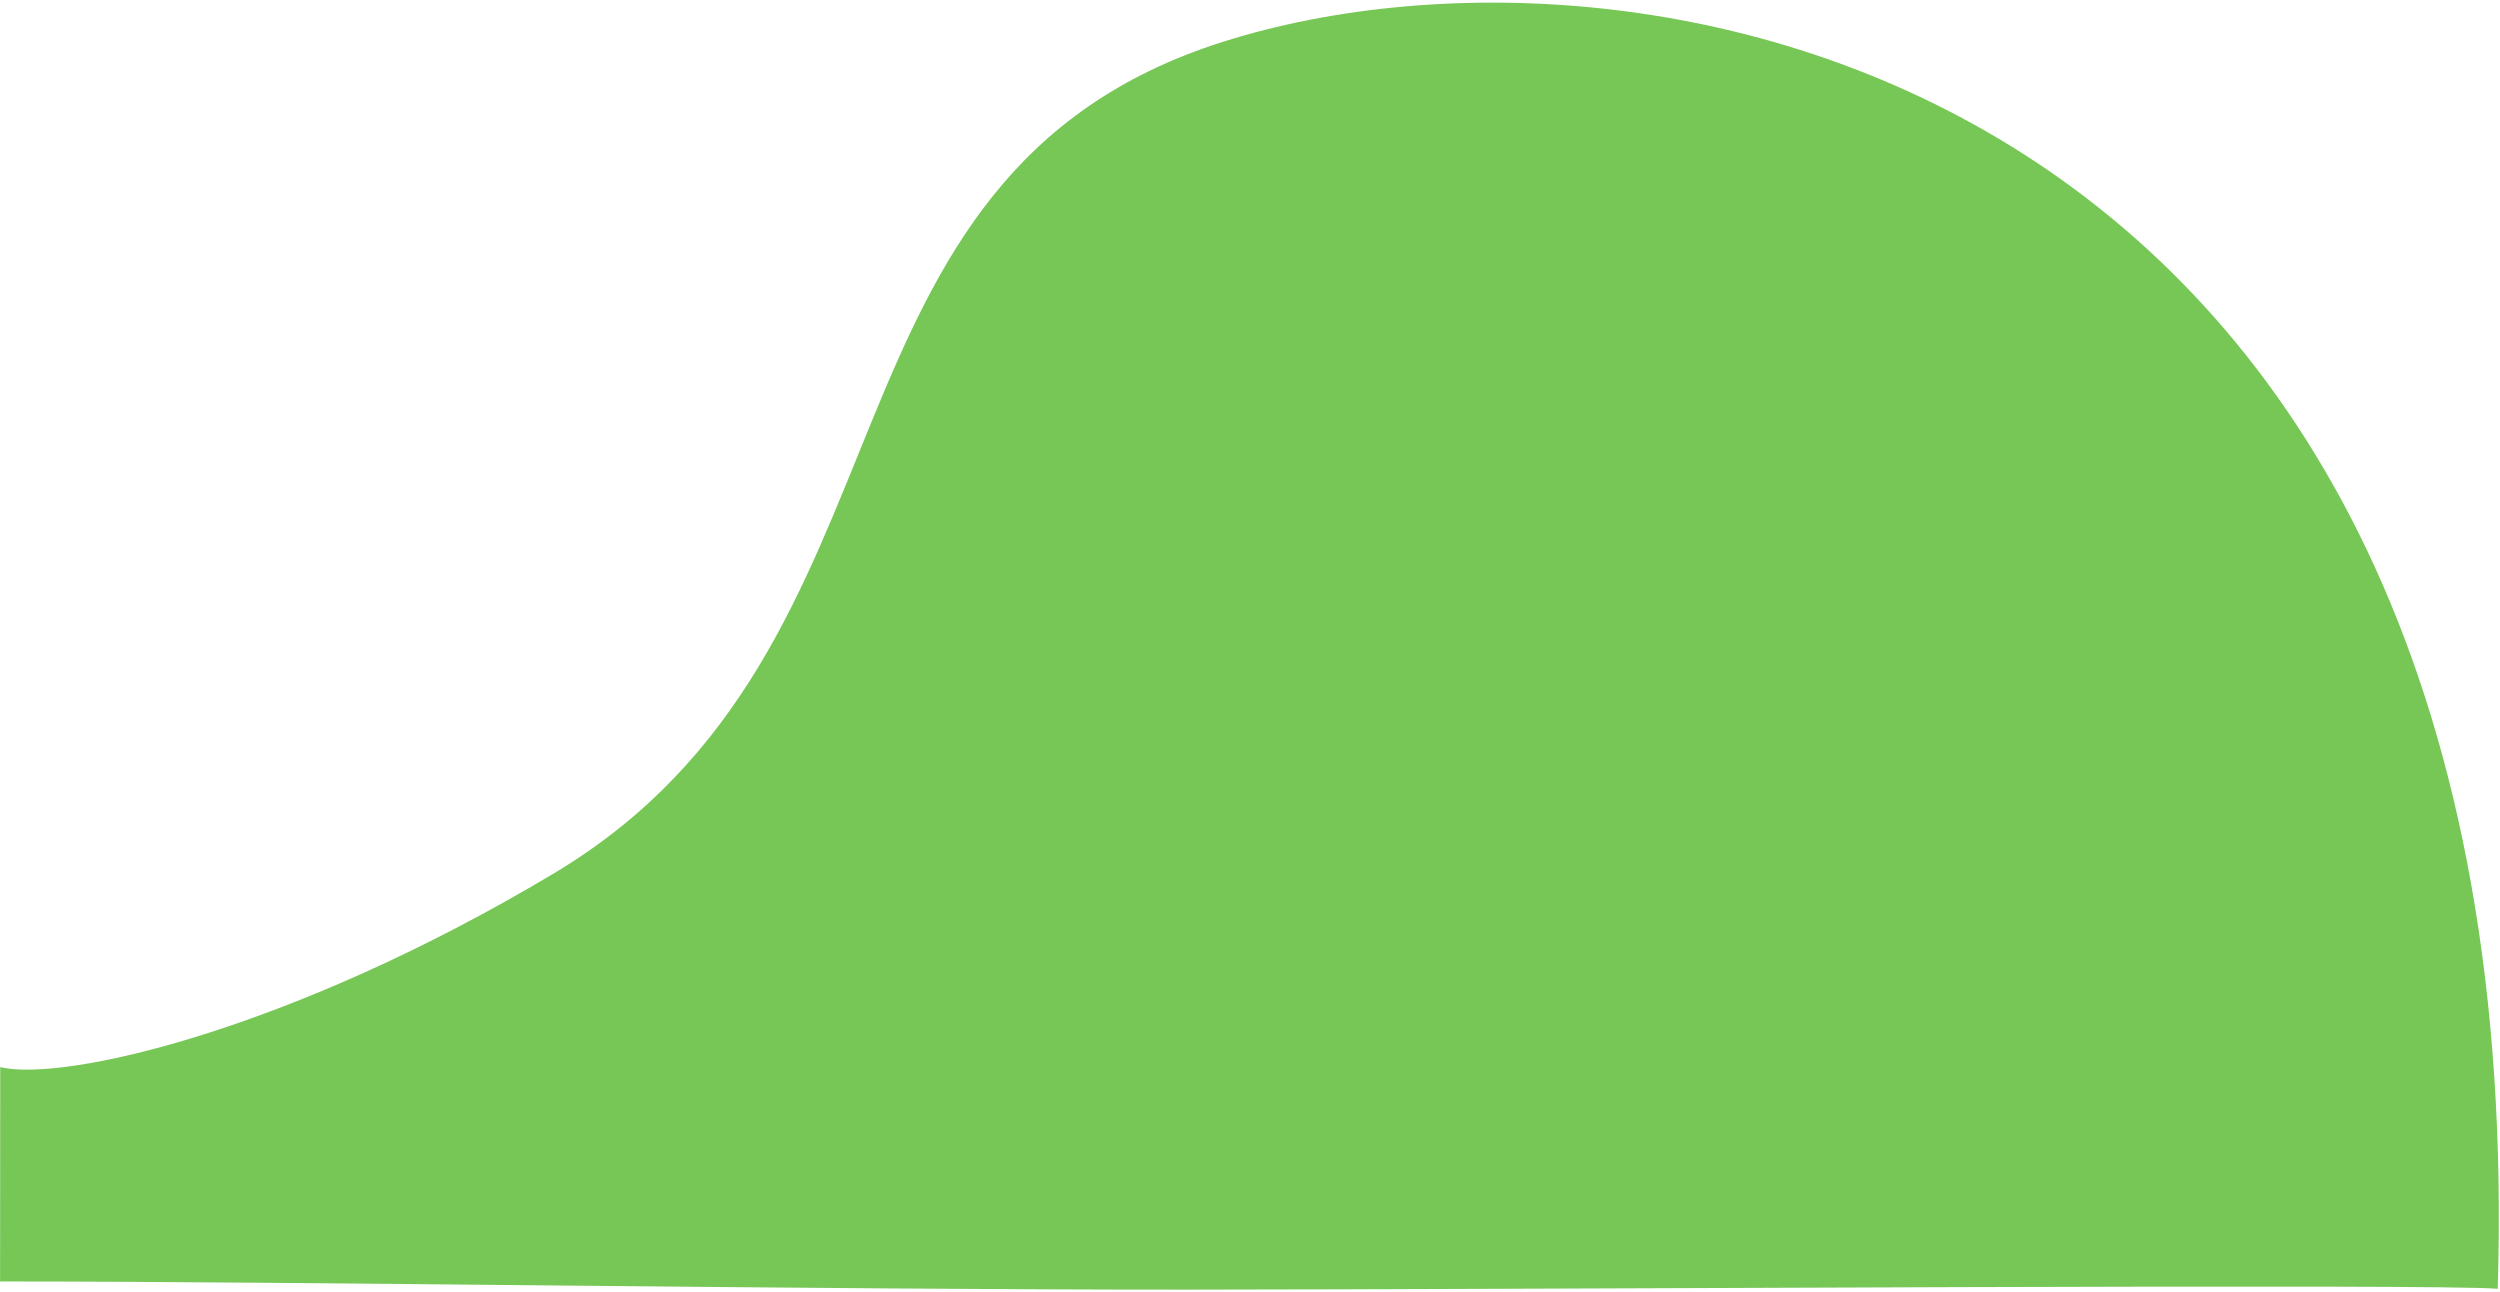 <svg xmlns="http://www.w3.org/2000/svg" width="863" height="446" fill="none" xmlns:v="https://vecta.io/nano"><path d="M.03 442.366l.043-74c21.558 5.243 99.952-12.35 191.203-66.927 130.738-78.194 83.995-240.615 231.117-287.082 149.983-47.371 452.351 15.573 439.822 430.54-19.17-1.853-327.709.21-452.55.29-123.092.079-312.104-2.884-409.635-2.821z" fill="#76c755"/></svg>